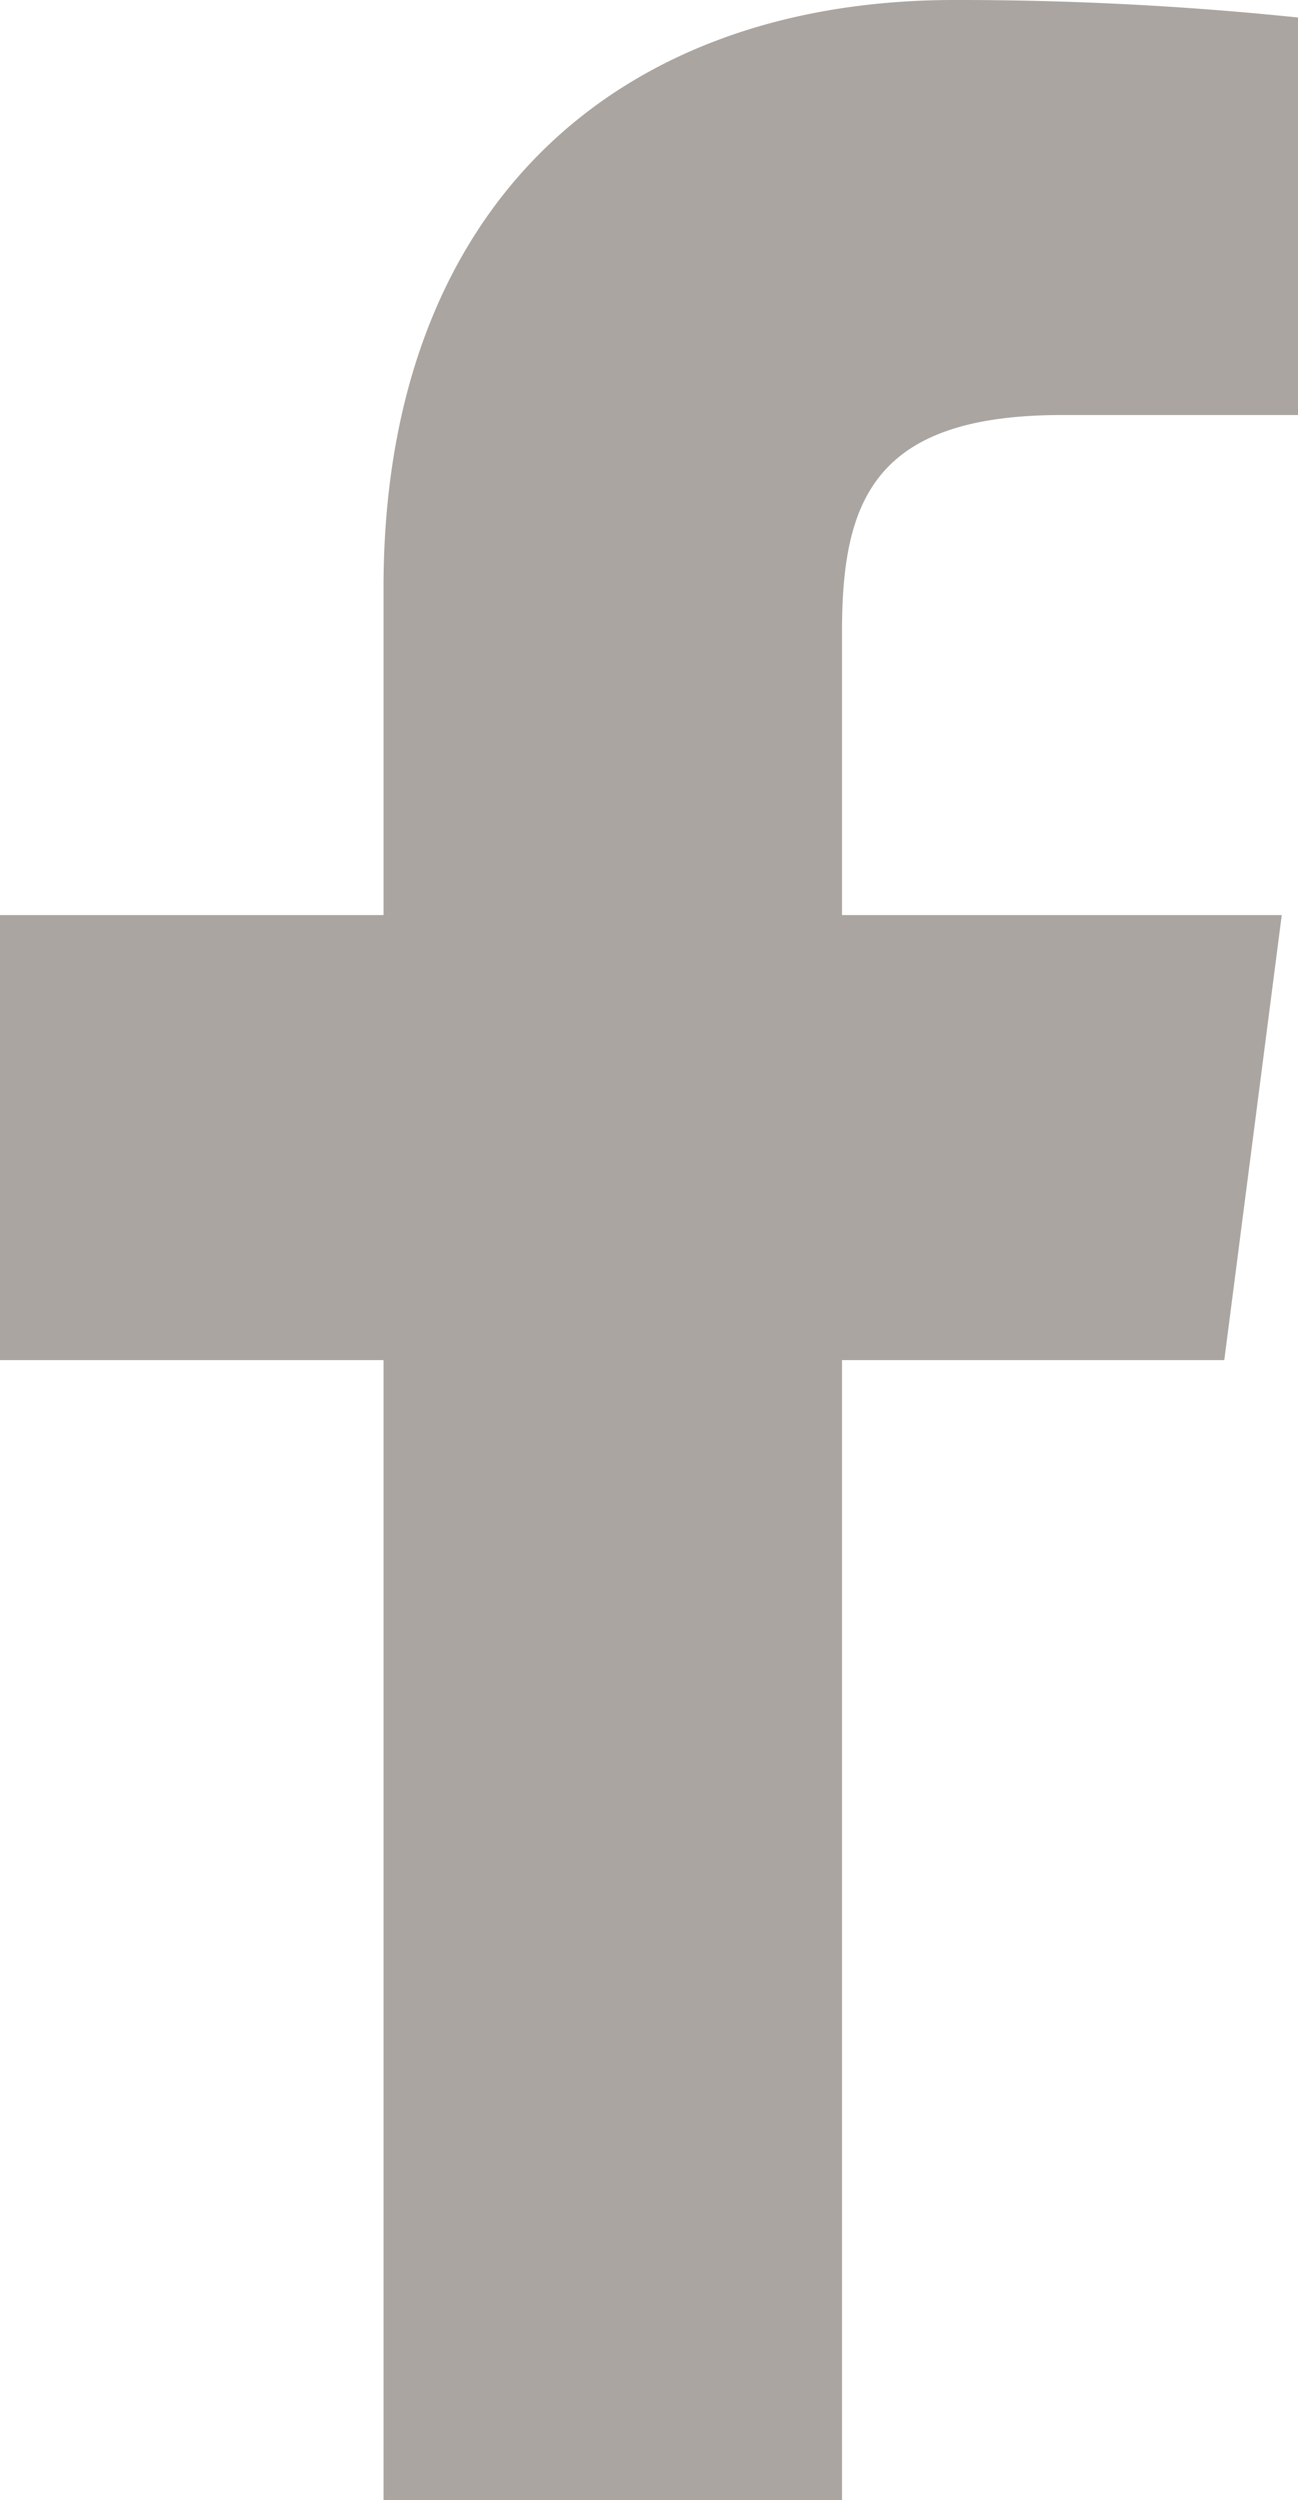 <svg xmlns="http://www.w3.org/2000/svg" width="10.39" height="20" viewBox="0 0 10.39 20"><path d="M6.74,20V10.88H9.8l.46-3.56H6.74V5.05C6.74,4,7,3.32,8.5,3.32h1.89V.14A26.37,26.37,0,0,0,7.64,0C4.93,0,3.07,1.66,3.07,4.7V7.32H0v3.56H3.07V20Z" fill="#aaa5a0"/></svg>
